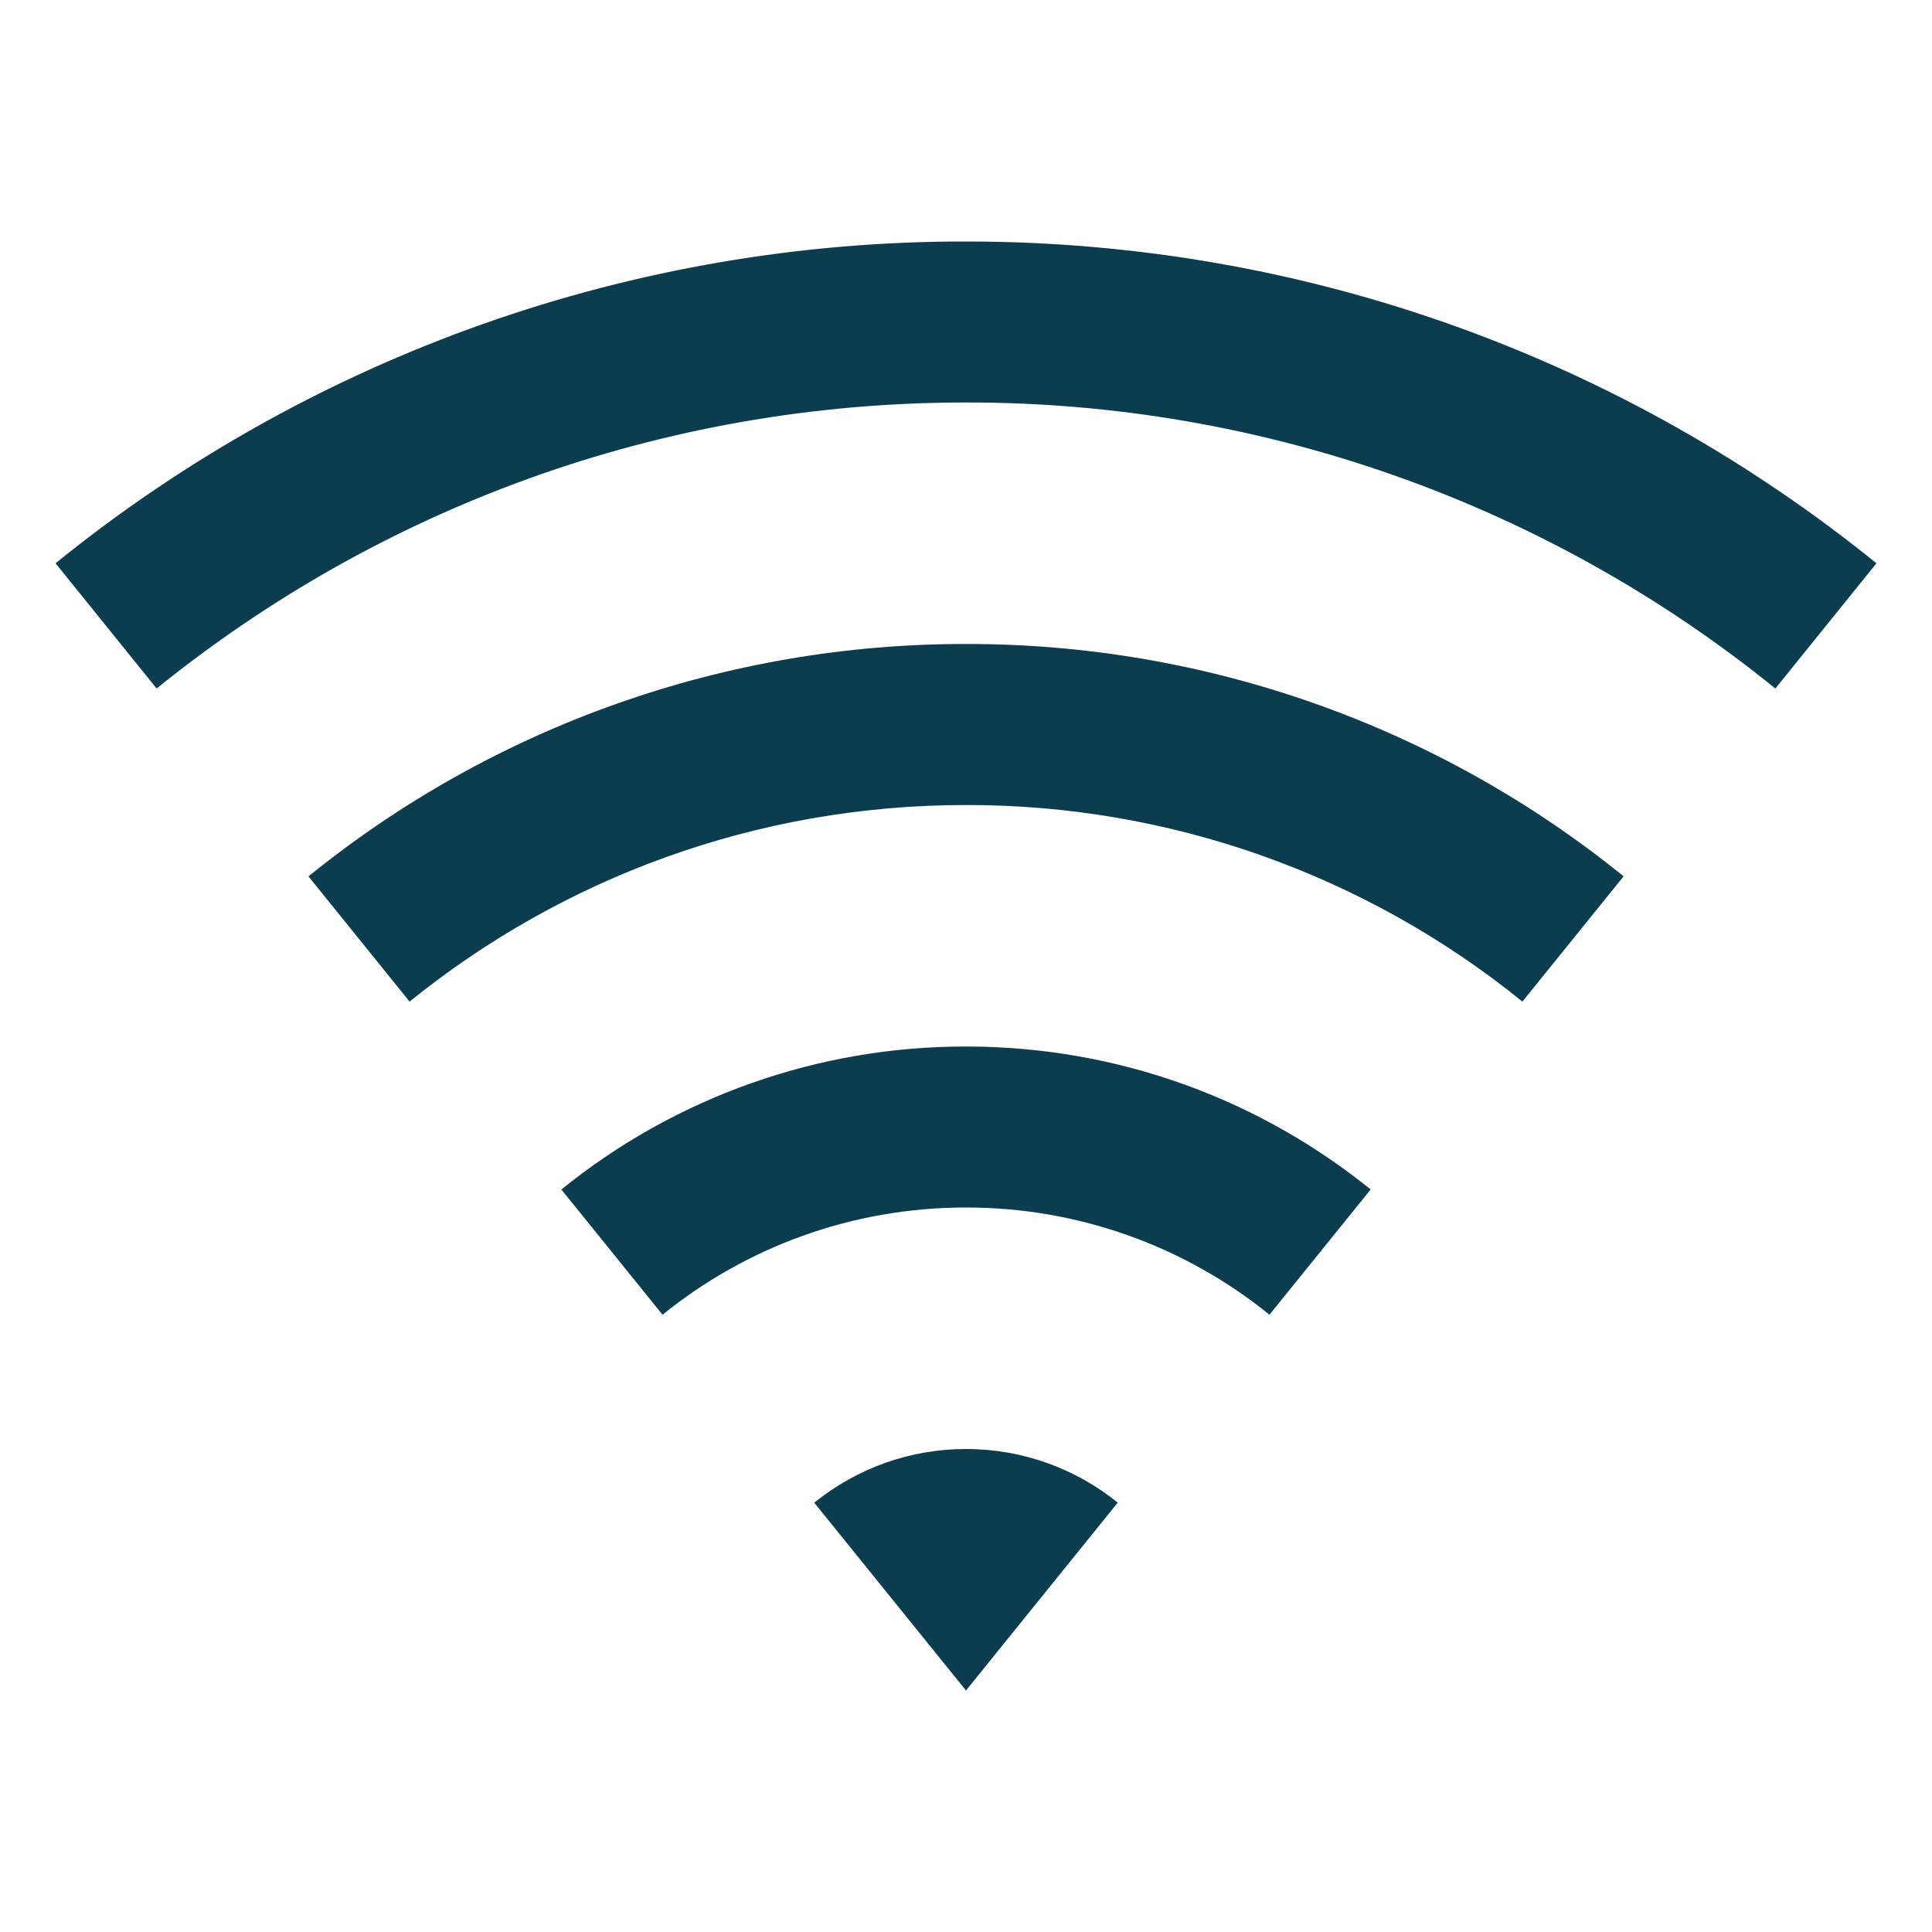 <svg width="40" height="40" viewBox="0 0 40 40" fill="none" xmlns="http://www.w3.org/2000/svg">
<path d="M1.15 11.662C6.482 7.342 13.138 4.99 20 5C27.142 5 33.7 7.495 38.85 11.662L36.757 14.255C32.017 10.415 26.1 8.324 20 8.333C13.65 8.333 7.823 10.55 3.243 14.255L1.15 11.662ZM6.385 18.145C10.236 15.025 15.044 13.326 20 13.333C24.956 13.326 29.764 15.024 33.615 18.143L31.52 20.737C28.261 18.097 24.194 16.66 20 16.667C15.637 16.667 11.628 18.192 8.48 20.737L6.385 18.143V18.145ZM11.622 24.628C13.991 22.708 16.95 21.662 20 21.667C23.173 21.667 26.088 22.775 28.378 24.627L26.283 27.22C24.506 25.78 22.287 24.997 20 25C17.62 25 15.433 25.832 13.717 27.22L11.622 24.627V24.628ZM16.858 31.112C17.747 30.391 18.856 29.999 20 30C21.19 30 22.283 30.417 23.142 31.11L20 35L16.858 31.112Z" fill="#0C3D4E"/>
</svg>
